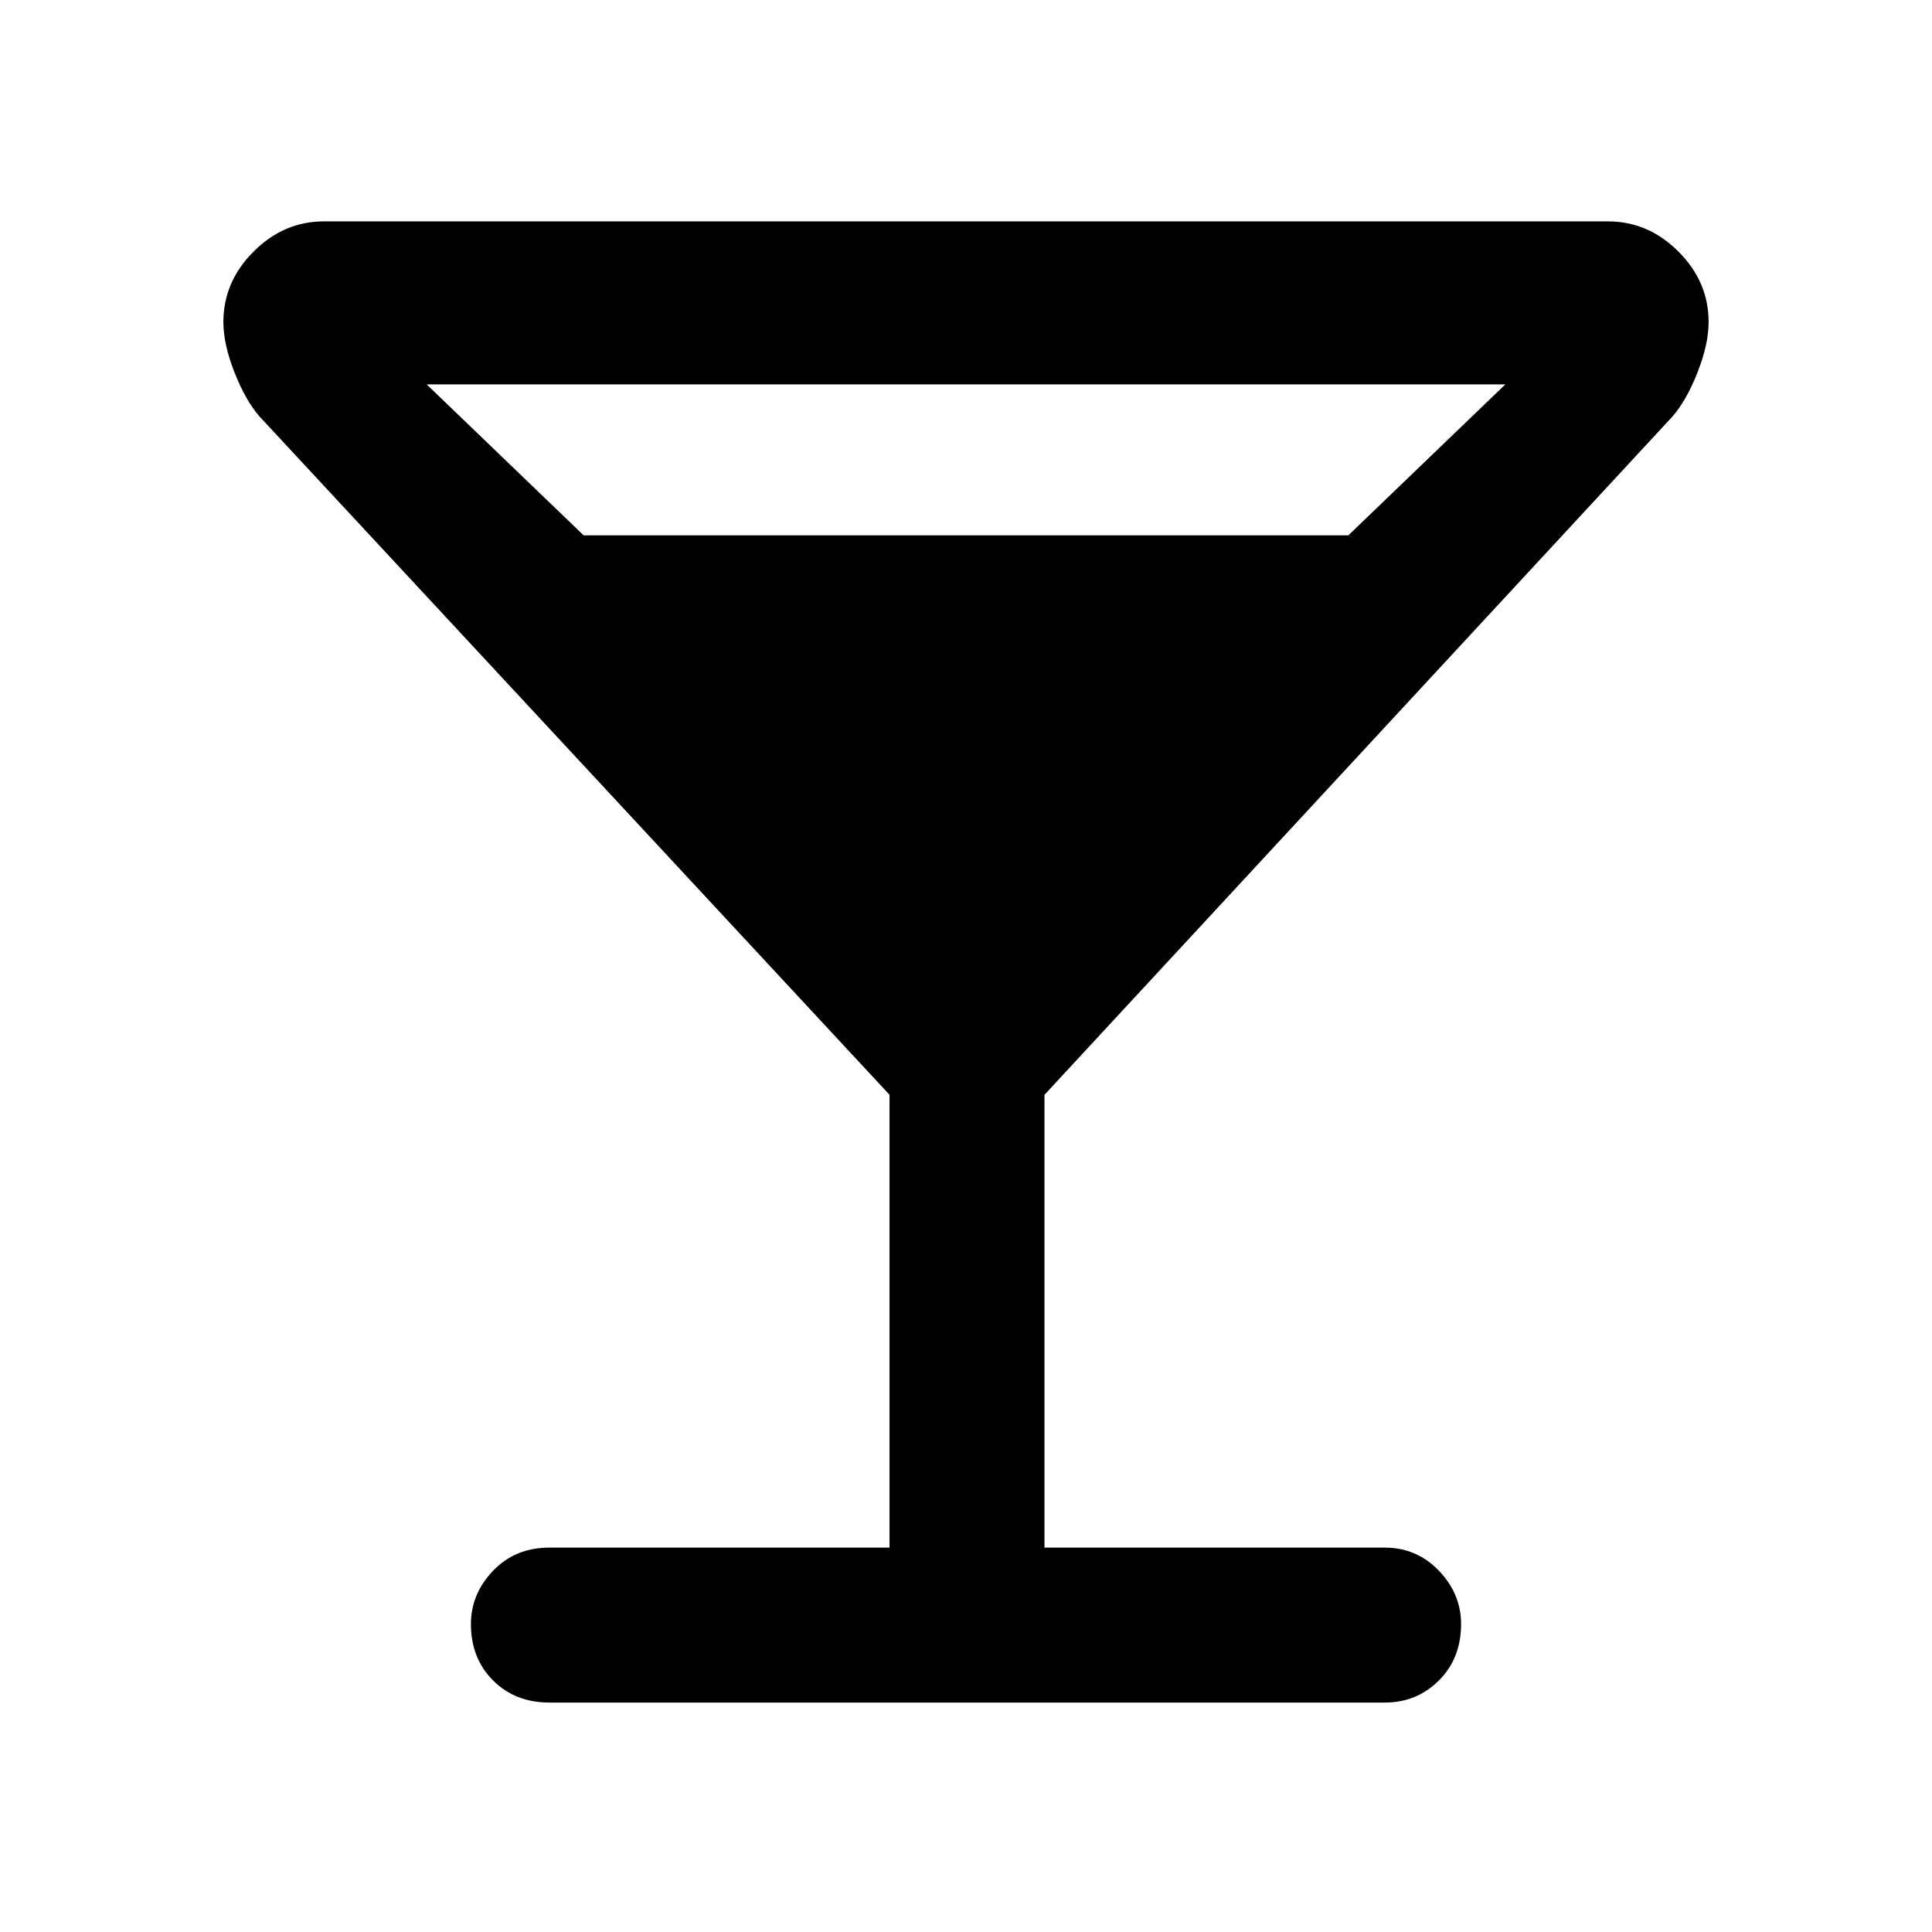 <svg xmlns="http://www.w3.org/2000/svg" height="48" width="48"><path d="M13.65 42.3q-.85 0-1.4-.55-.55-.55-.55-1.4 0-.75.55-1.325t1.4-.575h8.45V27.2L6.45 10.35q-.35-.4-.625-1.1Q5.55 8.55 5.55 8q0-1 .75-1.75t1.75-.75h31.9q1 0 1.75.75T42.45 8q0 .55-.275 1.25t-.625 1.1L25.95 27.2v11.25h8.45q.8 0 1.35.575t.55 1.325q0 .85-.55 1.4-.55.55-1.35.55Zm.85-29h19l3.9-3.75H10.6Z"/></svg>